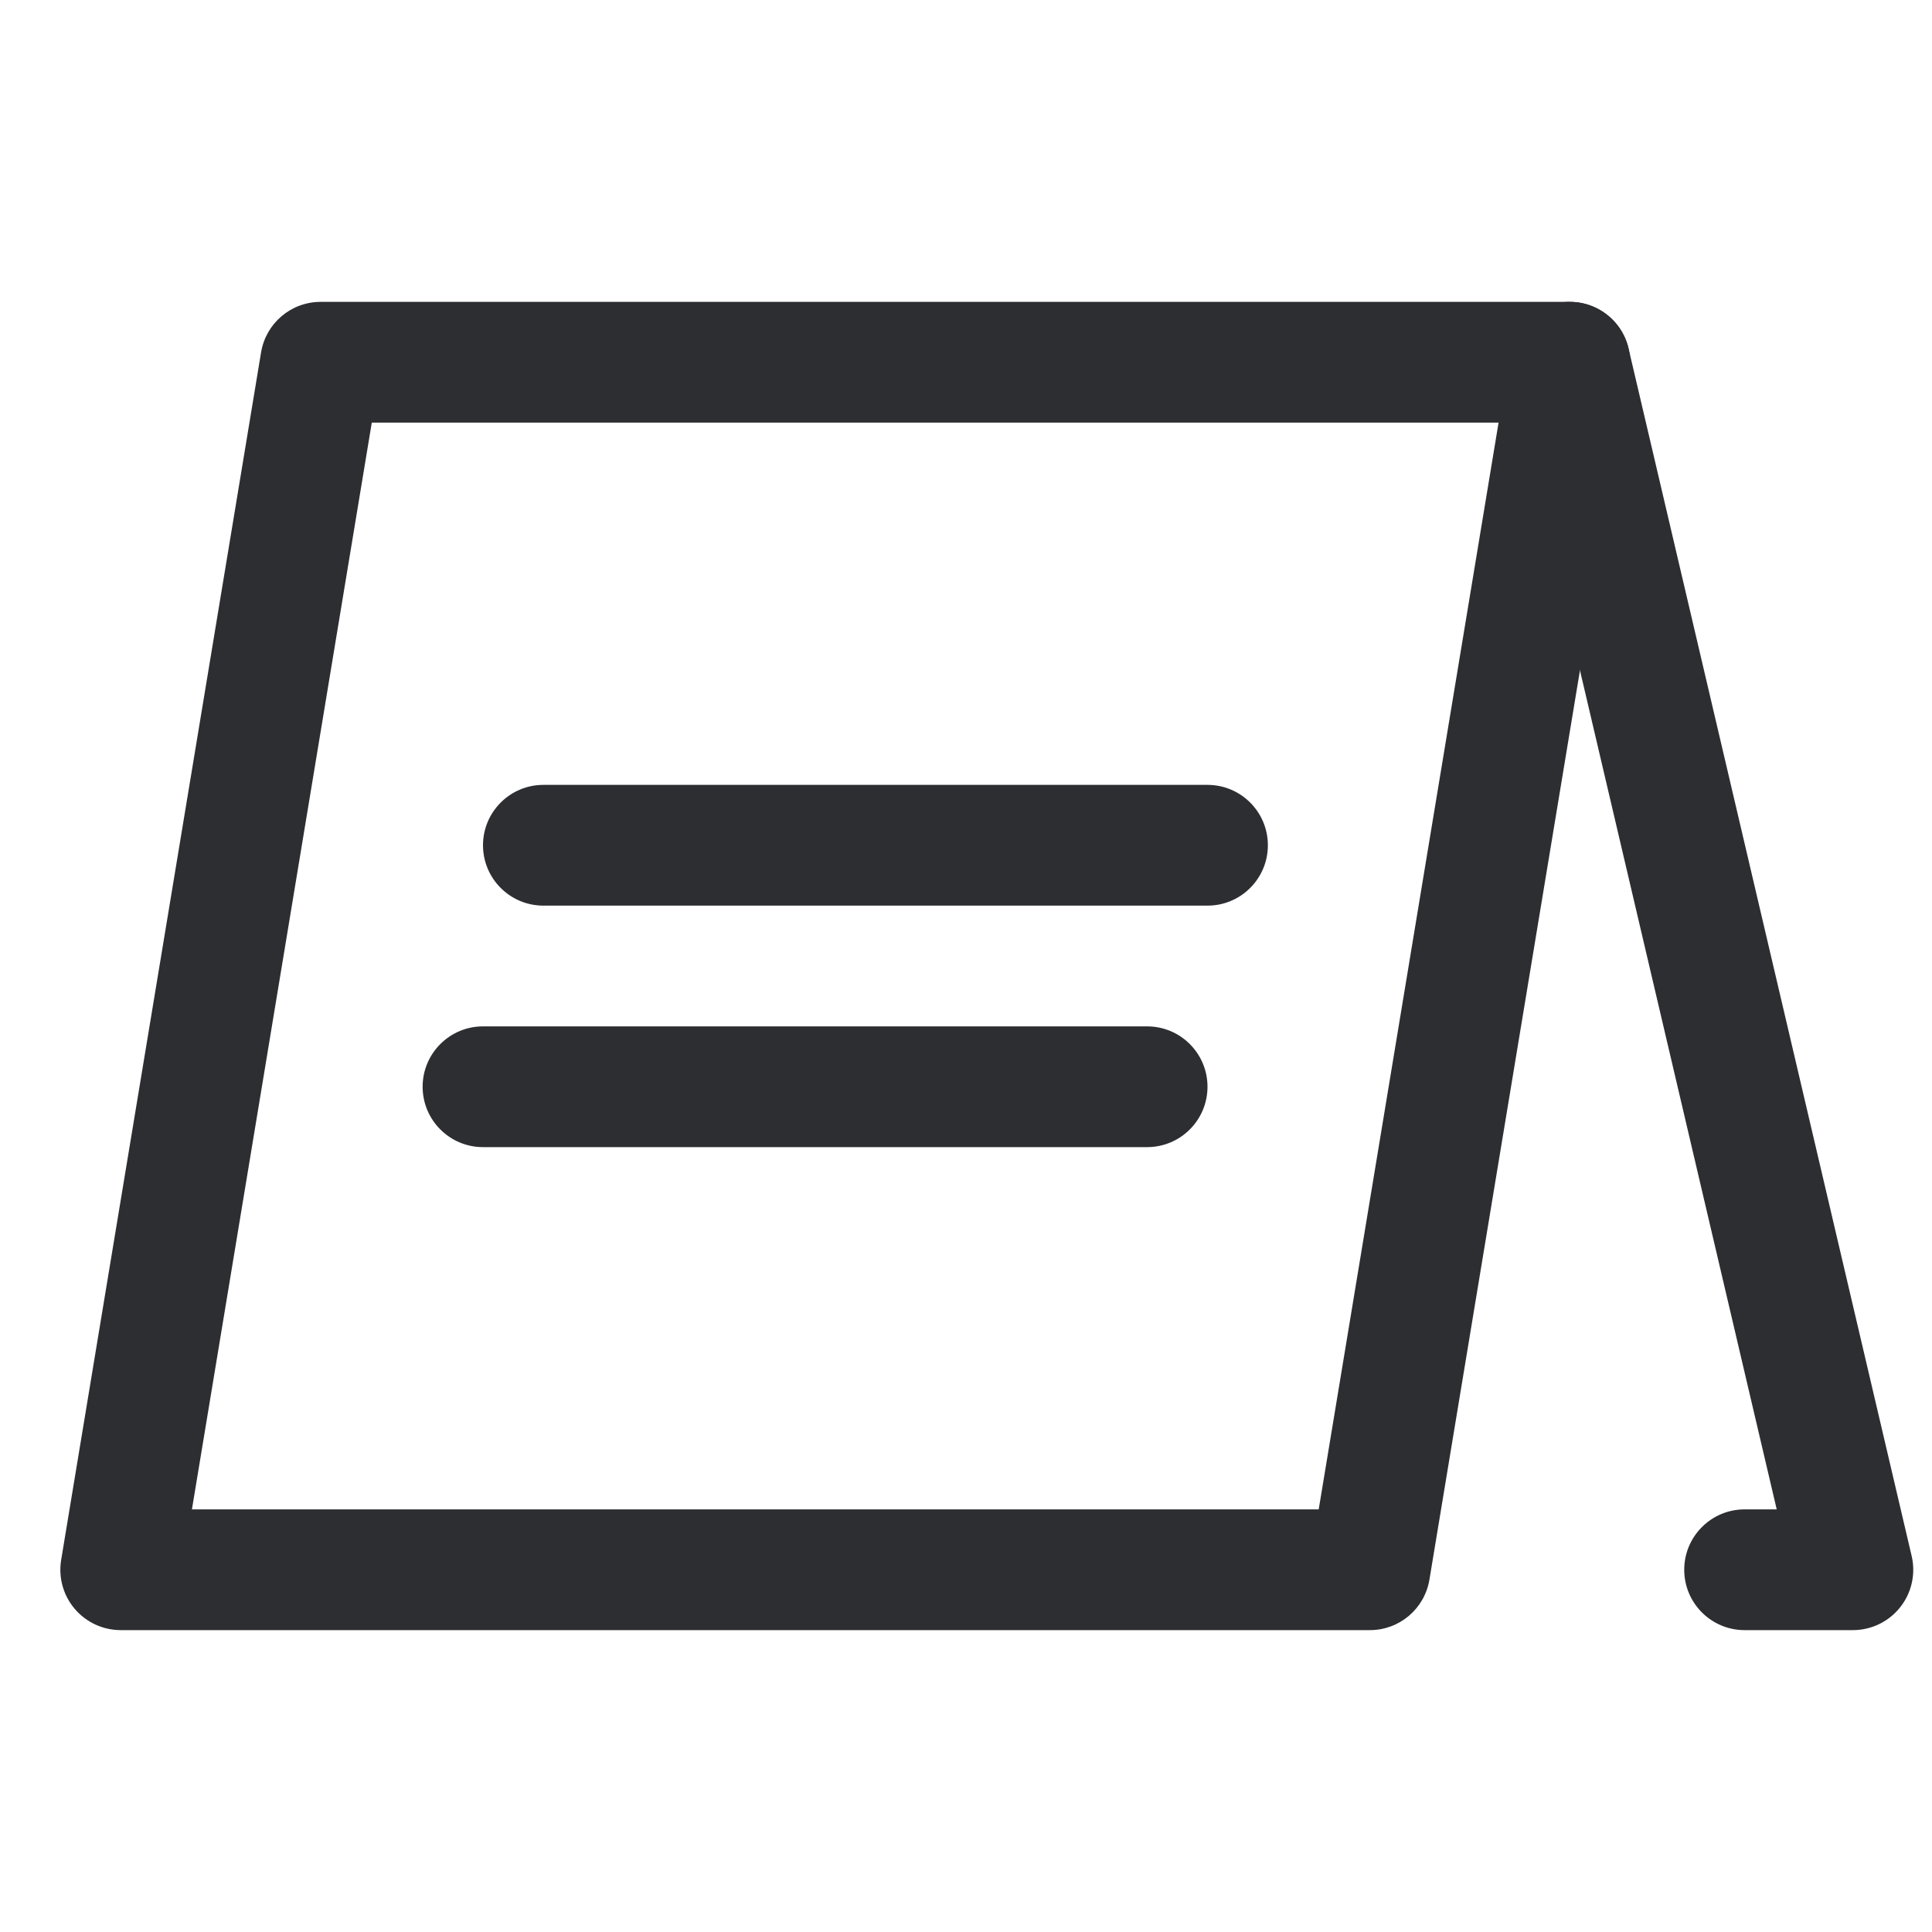<svg width="32" height="32" viewBox="0 0 32 32" fill="none" xmlns="http://www.w3.org/2000/svg">
    <path fill-rule="evenodd" clip-rule="evenodd" d="M4.324 5.837C4.404 5.354 4.821 5 5.31 5H26C26.294 5 26.573 5.129 26.763 5.353C26.953 5.577 27.035 5.873 26.987 6.163L23.676 26.163C23.596 26.646 23.179 27 22.69 27H2C1.706 27 1.427 26.871 1.237 26.647C1.047 26.423 0.965 26.127 1.013 25.837L4.324 5.837ZM6.158 7L3.179 25H21.842L24.821 7H6.158Z" fill="#2D2E32" />
    <path fill-rule="evenodd" clip-rule="evenodd" d="M7 18C7 17.448 7.448 17 8 17H19C19.552 17 20 17.448 20 18C20 18.552 19.552 19 19 19H8C7.448 19 7 18.552 7 18Z" fill="#2D2E32" />
    <path fill-rule="evenodd" clip-rule="evenodd" d="M8 14C8 13.448 8.448 13 9 13H20C20.552 13 21 13.448 21 14C21 14.552 20.552 15 20 15H9C8.448 15 8 14.552 8 14Z" fill="#2D2E32" />
    <path fill-rule="evenodd" clip-rule="evenodd" d="M25.772 5.026C26.309 4.9 26.848 5.234 26.974 5.772L31.663 25.772C31.733 26.069 31.663 26.382 31.473 26.621C31.284 26.86 30.995 27 30.69 27H28.896C28.344 27 27.896 26.552 27.896 26C27.896 25.448 28.344 25 28.896 25H29.428L25.026 6.228C24.9 5.691 25.234 5.152 25.772 5.026Z" fill="#2D2E32" />
</svg>
    